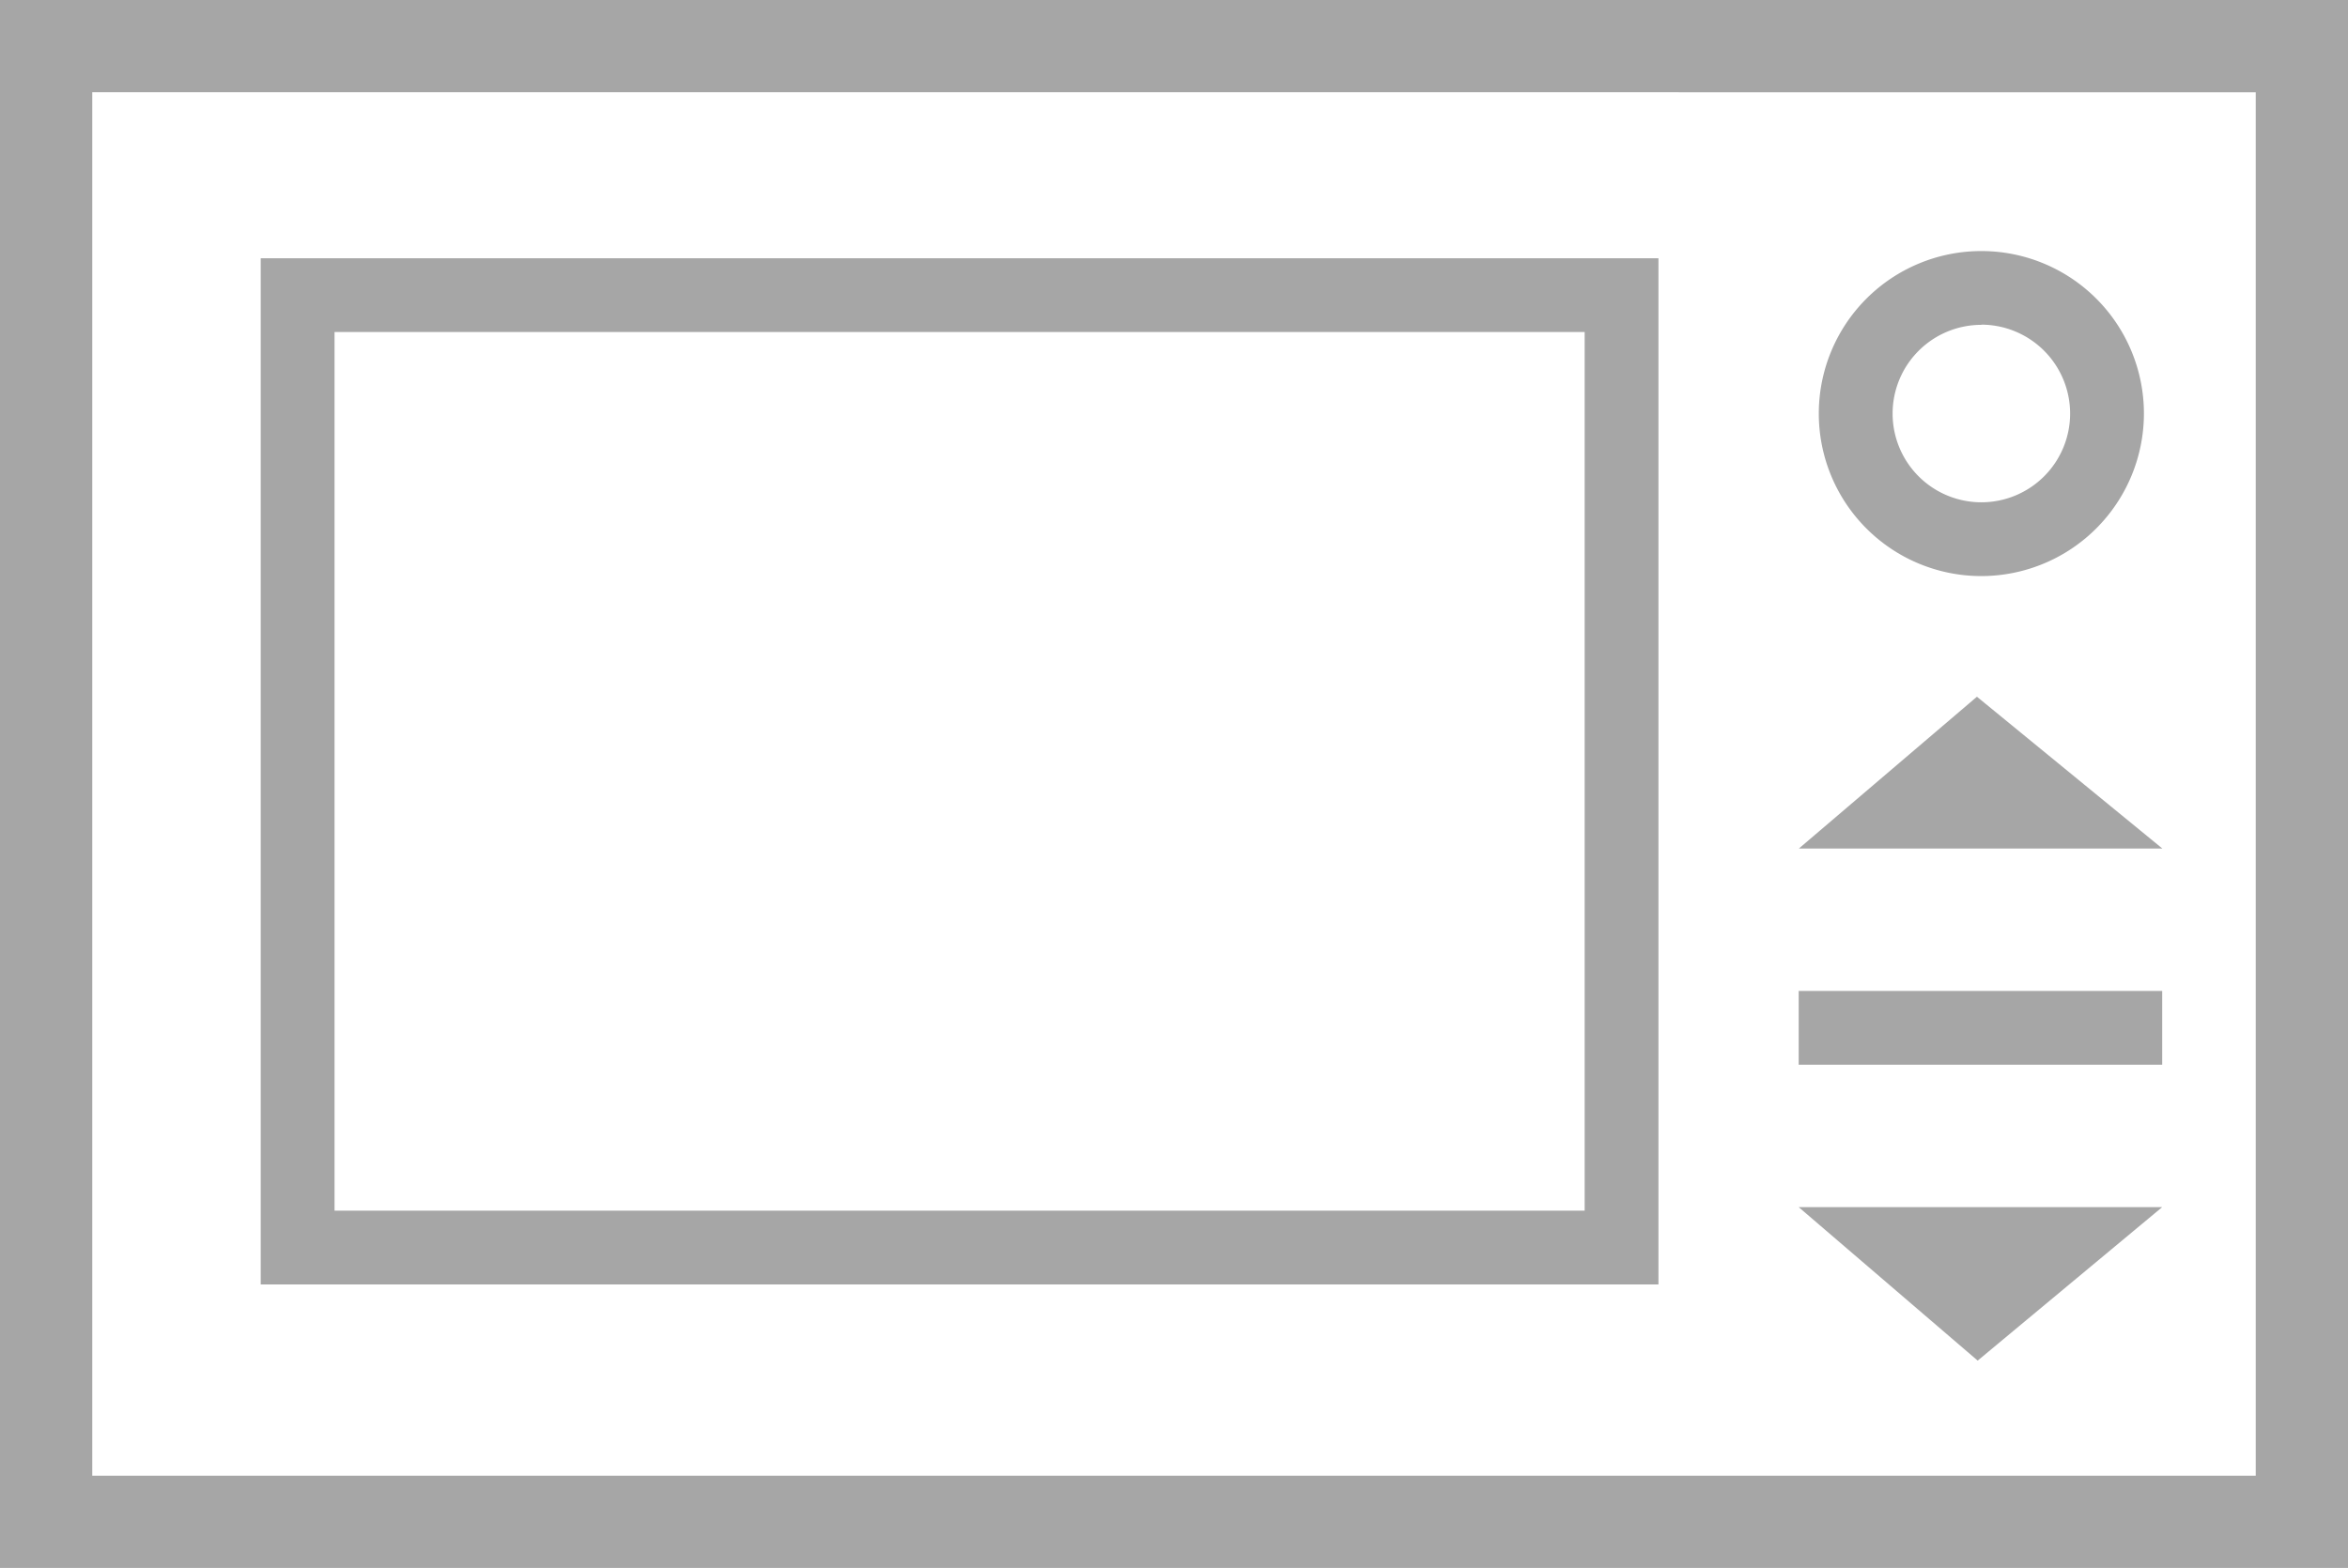 <svg xmlns="http://www.w3.org/2000/svg" viewBox="0 0 127.25 85"><defs><style>.cls-1{fill:#a6a6a6;}</style></defs><title>Микроволовка</title><g id="Микроволовка"><path class="cls-1" d="M495.25,1337H368v-85H495.25ZM373,1332H490.25v-75H373Z" transform="translate(-368 -1252)"/><path class="cls-1" d="M457.88,1321.63H382.13V1266h75.75Zm-71.75-4h67.75V1270H386.13Z" transform="translate(-368 -1252)"/><path class="cls-1" d="M475.38,1283.23a8.81,8.81,0,1,1,8.81-8.81A8.82,8.82,0,0,1,475.38,1283.23Zm0-13.62a4.81,4.81,0,1,0,4.81,4.81A4.82,4.82,0,0,0,475.38,1269.6Z" transform="translate(-368 -1252)"/><rect class="cls-1" x="97.48" y="53.72" width="19.7" height="4"/><path class="cls-1" d="M485.19,1298h-19.7l9.65-8.23Z" transform="translate(-368 -1252)"/><path class="cls-1" d="M465.48,1317.44h19.7l-10,8.32Z" transform="translate(-368 -1252)"/></g></svg>